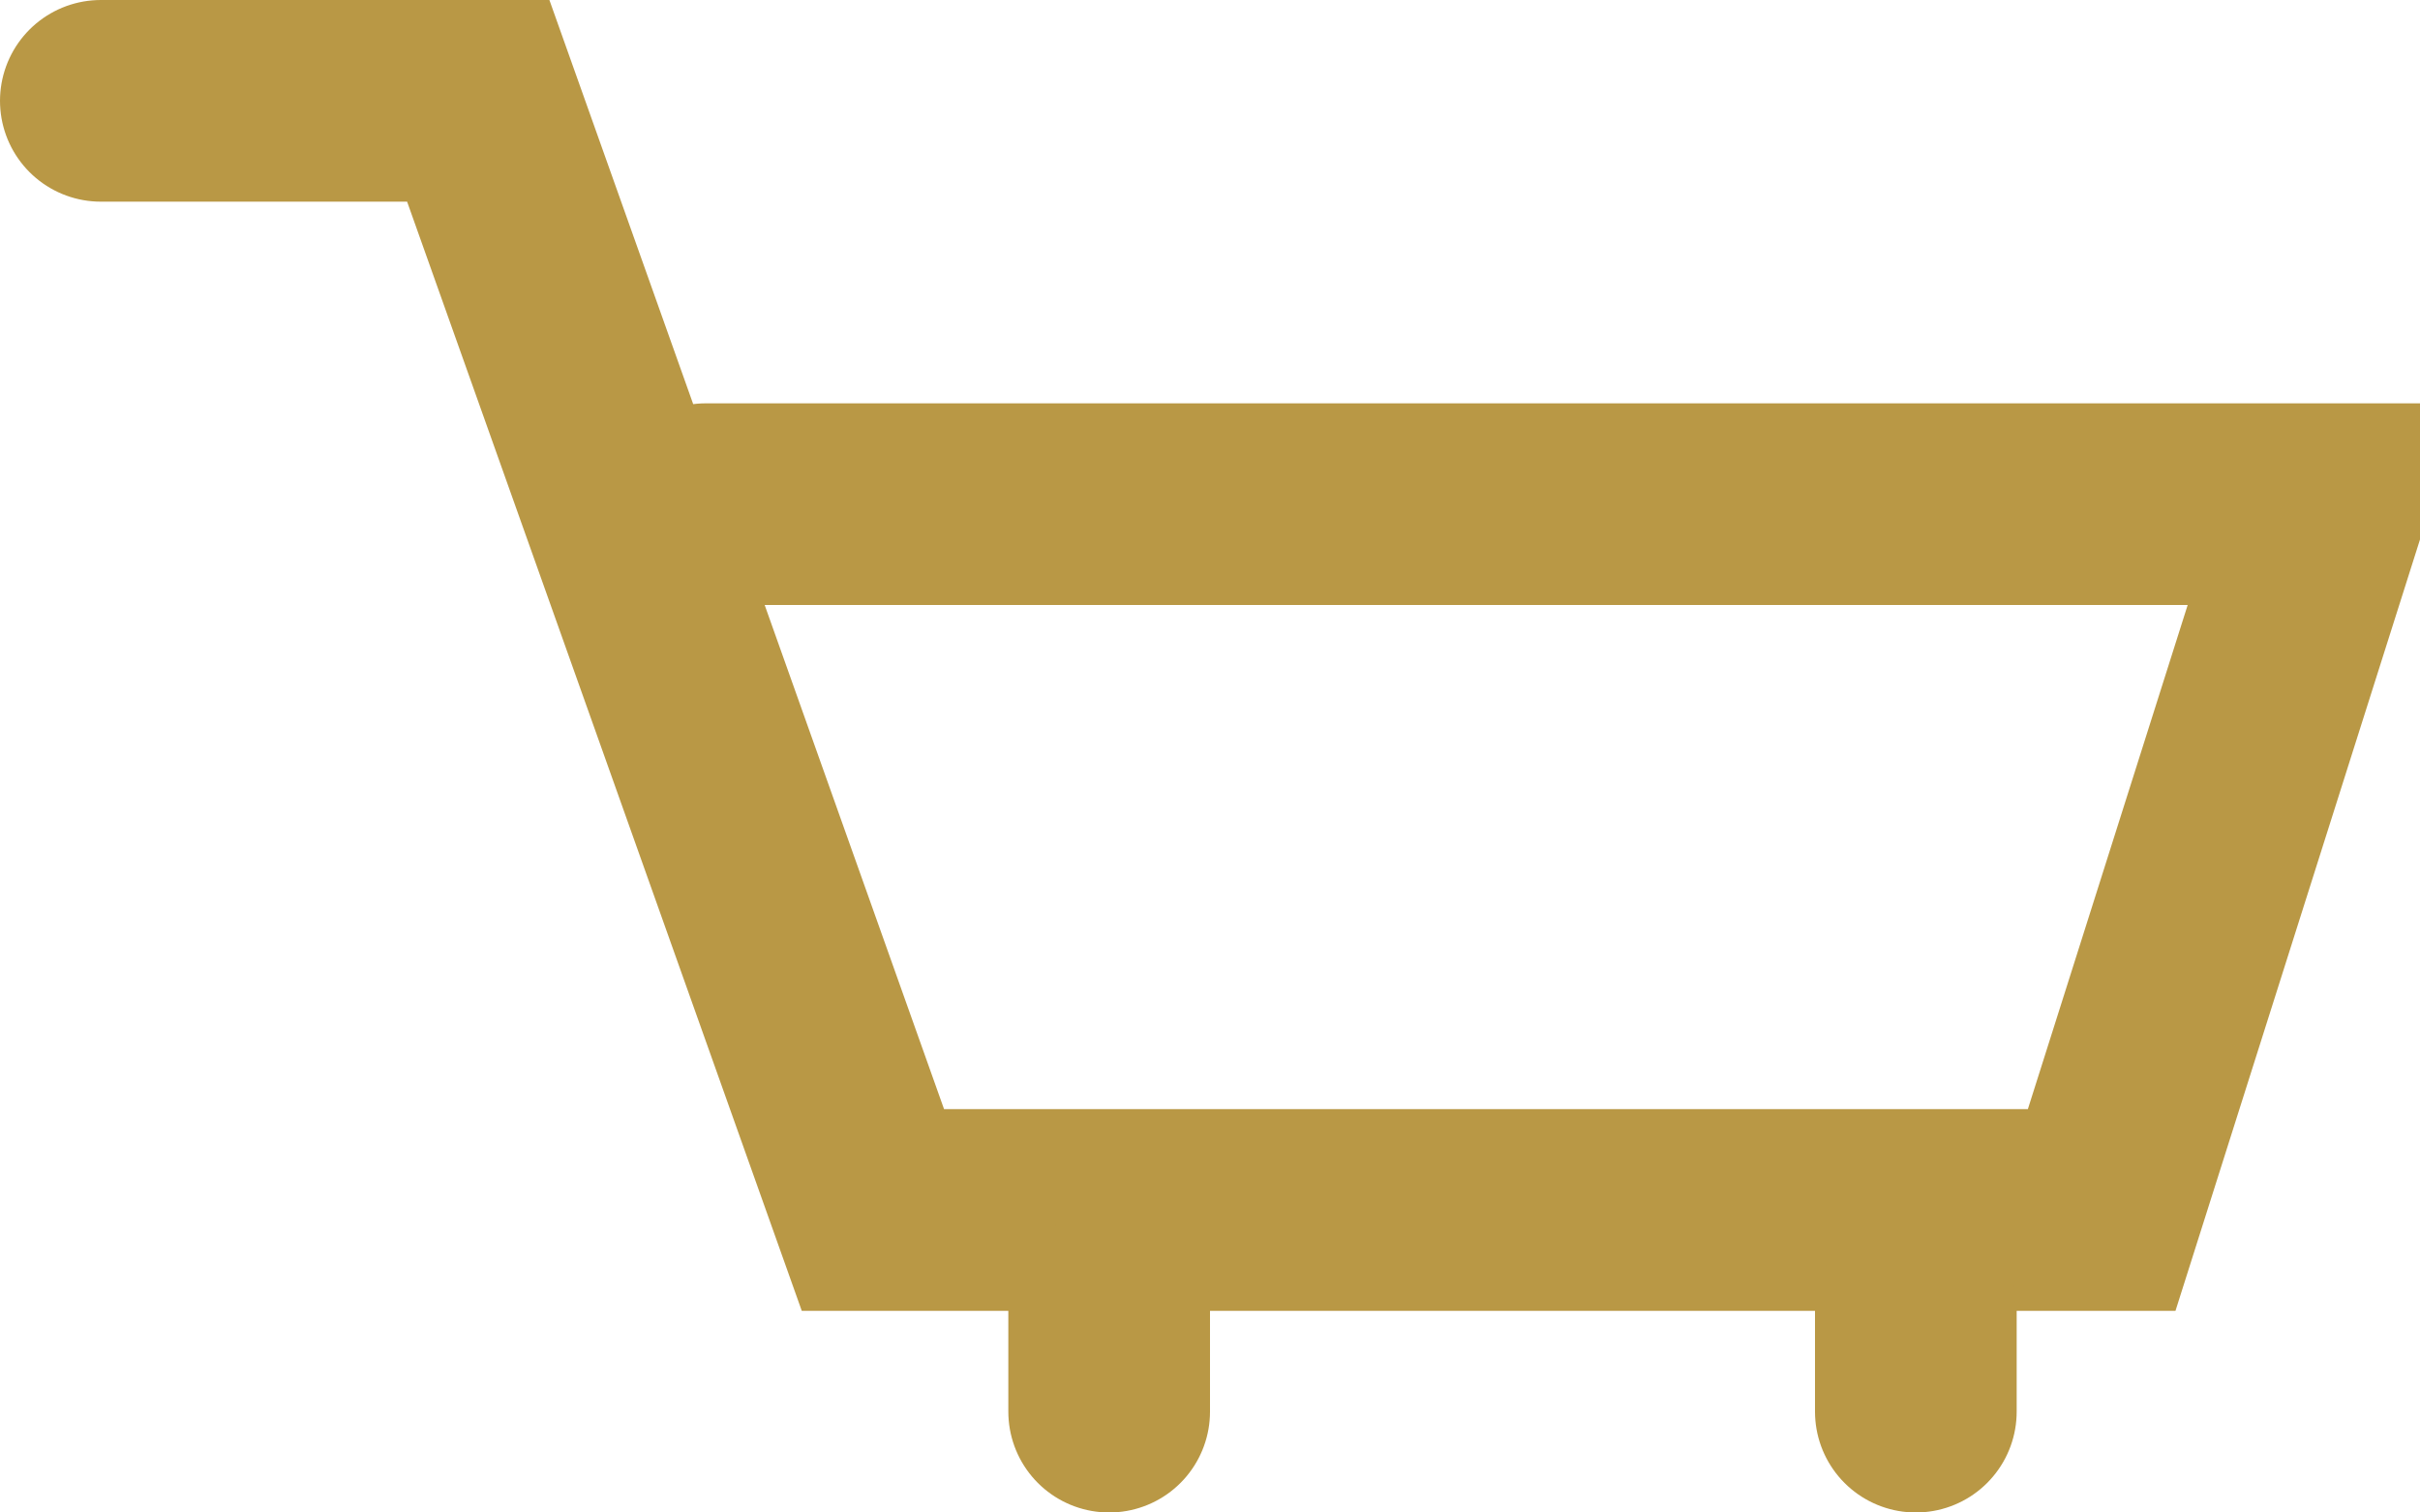 <?xml version="1.0" encoding="utf-8"?>
<!-- Generator: Adobe Illustrator 15.0.0, SVG Export Plug-In  -->
<!DOCTYPE svg PUBLIC "-//W3C//DTD SVG 1.1//EN" "http://www.w3.org/Graphics/SVG/1.1/DTD/svg11.dtd">
<svg version="1.1"
	 xmlns="http://www.w3.org/2000/svg" xmlns:xlink="http://www.w3.org/1999/xlink" xmlns:a="http://ns.adobe.com/AdobeSVGViewerExtensions/3.0/"
	 x="0px" y="0px" width="24px" height="15px" viewBox="0 0 24 15" enable-background="new 0 0 24 15" xml:space="preserve">
<defs>
</defs>
<g>
	<defs>
		<rect id="SVGID_1_" width="24.428" height="15"/>
	</defs>
	<clipPath id="SVGID_2_">
		<use xlink:href="#SVGID_1_"  overflow="visible"/>
	</clipPath>
	
		<polyline clip-path="url(#SVGID_2_)" fill="none" stroke="#B99845" stroke-width="2" stroke-linecap="round" stroke-miterlimit="10" points="
		1,1 4.743,1 8.657,12 20.843,12 23.062,5 7,5 	"/>
	
		<line clip-path="url(#SVGID_2_)" fill="none" stroke="#B99845" stroke-width="2" stroke-linecap="round" stroke-miterlimit="10" x1="11" y1="13" x2="11" y2="14"/>
	
		<line clip-path="url(#SVGID_2_)" fill="none" stroke="#B99845" stroke-width="2" stroke-linecap="round" stroke-miterlimit="10" x1="19" y1="13" x2="19" y2="14"/>
</g>
</svg>
